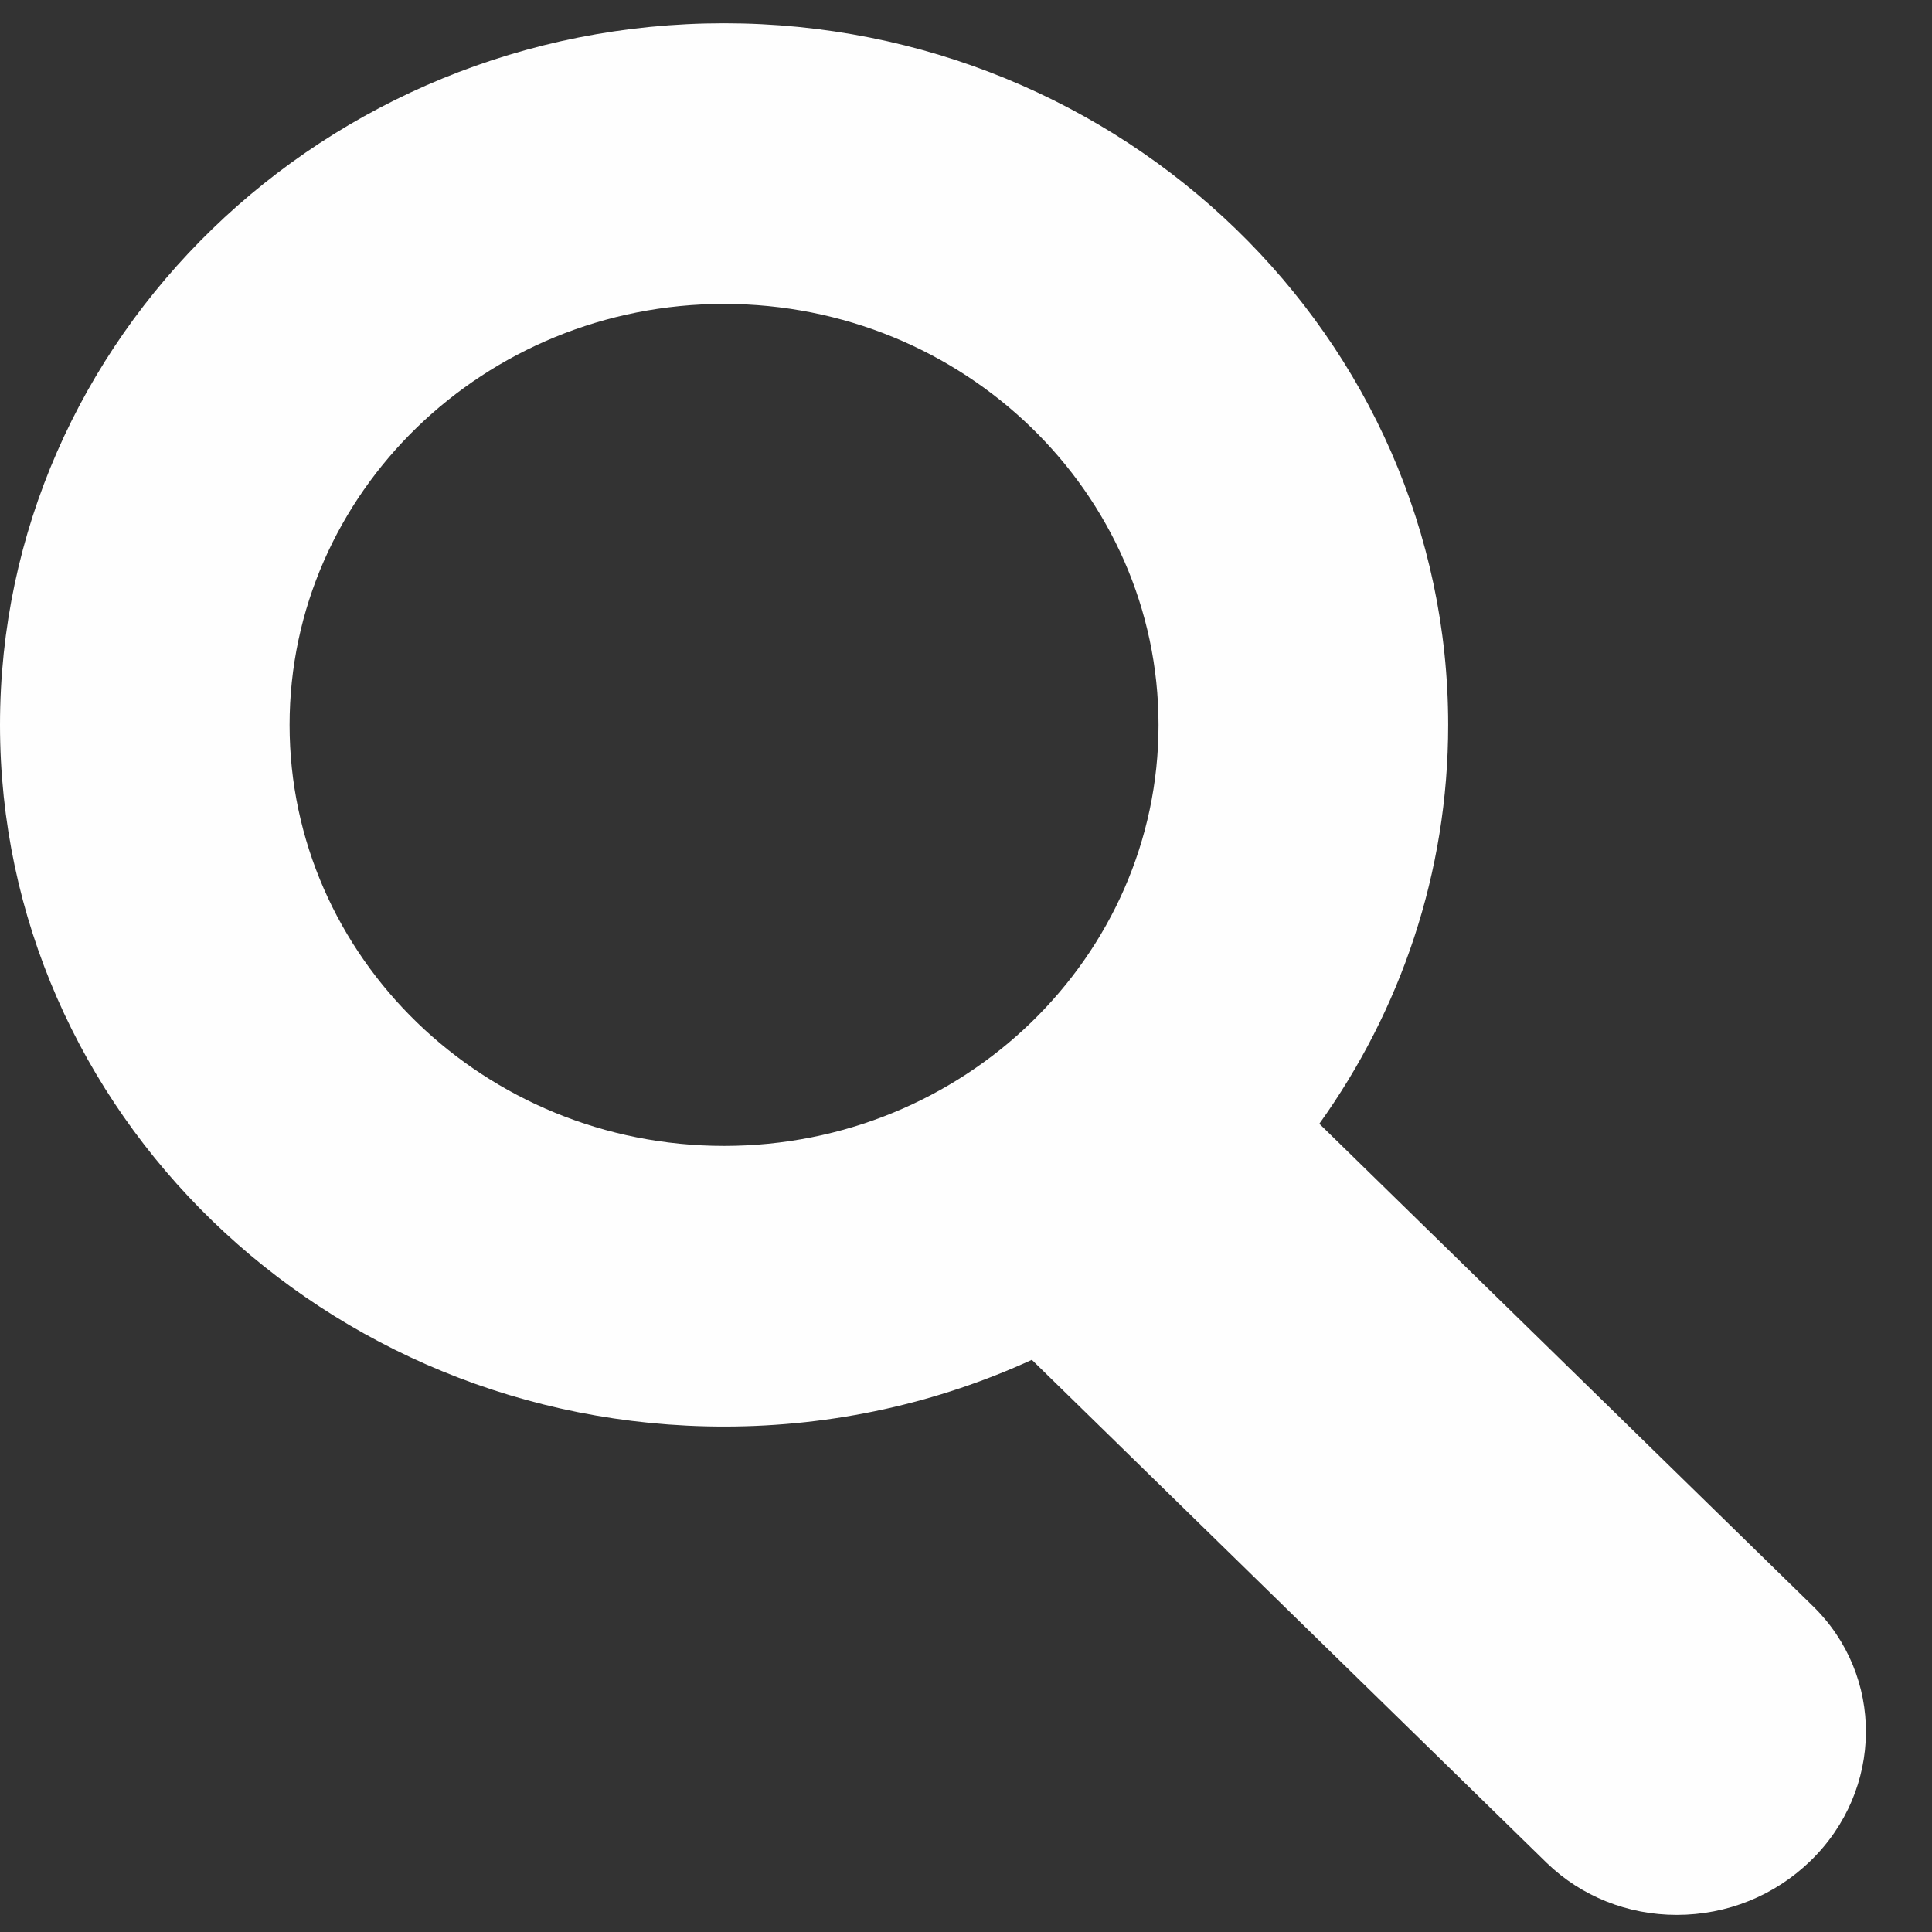 <?xml version="1.0" encoding="UTF-8"?>
<svg width="25px" height="25px" viewBox="0 0 26 26" version="1.1" xmlns="http://www.w3.org/2000/svg" xmlns:xlink="http://www.w3.org/1999/xlink">
    <rect x="0" y="0" width="26" height="26" fill="#333333" stroke="none"/>
    <!-- Generator: Sketch 43.2 (39069) - http://www.bohemiancoding.com/sketch -->
    <title>Fill 4</title>
    <desc>Created with Sketch.</desc>
    <defs></defs>
    <g id="Page-1" stroke="none" stroke-width="1" fill="none" fill-rule="evenodd">
        <g transform="translate(0, -4)" id="Group-6" fill="#FEFEFE">
            <g transform="translate(0, 4.082)">
                <path d="M24.391,21.526 L17.755,15.041 C18.847,13.517 19.489,11.665 19.489,9.674 C19.489,4.466 15.117,0.231 9.744,0.231 C4.371,0.231 -0,4.466 -0,9.674 C-0,14.88 4.371,19.116 9.744,19.116 C11.224,19.116 12.628,18.794 13.886,18.218 L20.818,24.991 C21.283,25.439 21.904,25.688 22.565,25.688 C23.242,25.688 23.881,25.43 24.364,24.962 C25.349,24.008 25.361,22.465 24.391,21.526 M3.897,9.674 C3.897,6.55 6.52,4.008 9.744,4.008 C12.968,4.008 15.591,6.55 15.591,9.674 C15.591,12.797 12.968,15.339 9.744,15.339 C6.52,15.339 3.897,12.797 3.897,9.674" id="Fill-4"></path>
            </g>
        </g>
    </g>
</svg>